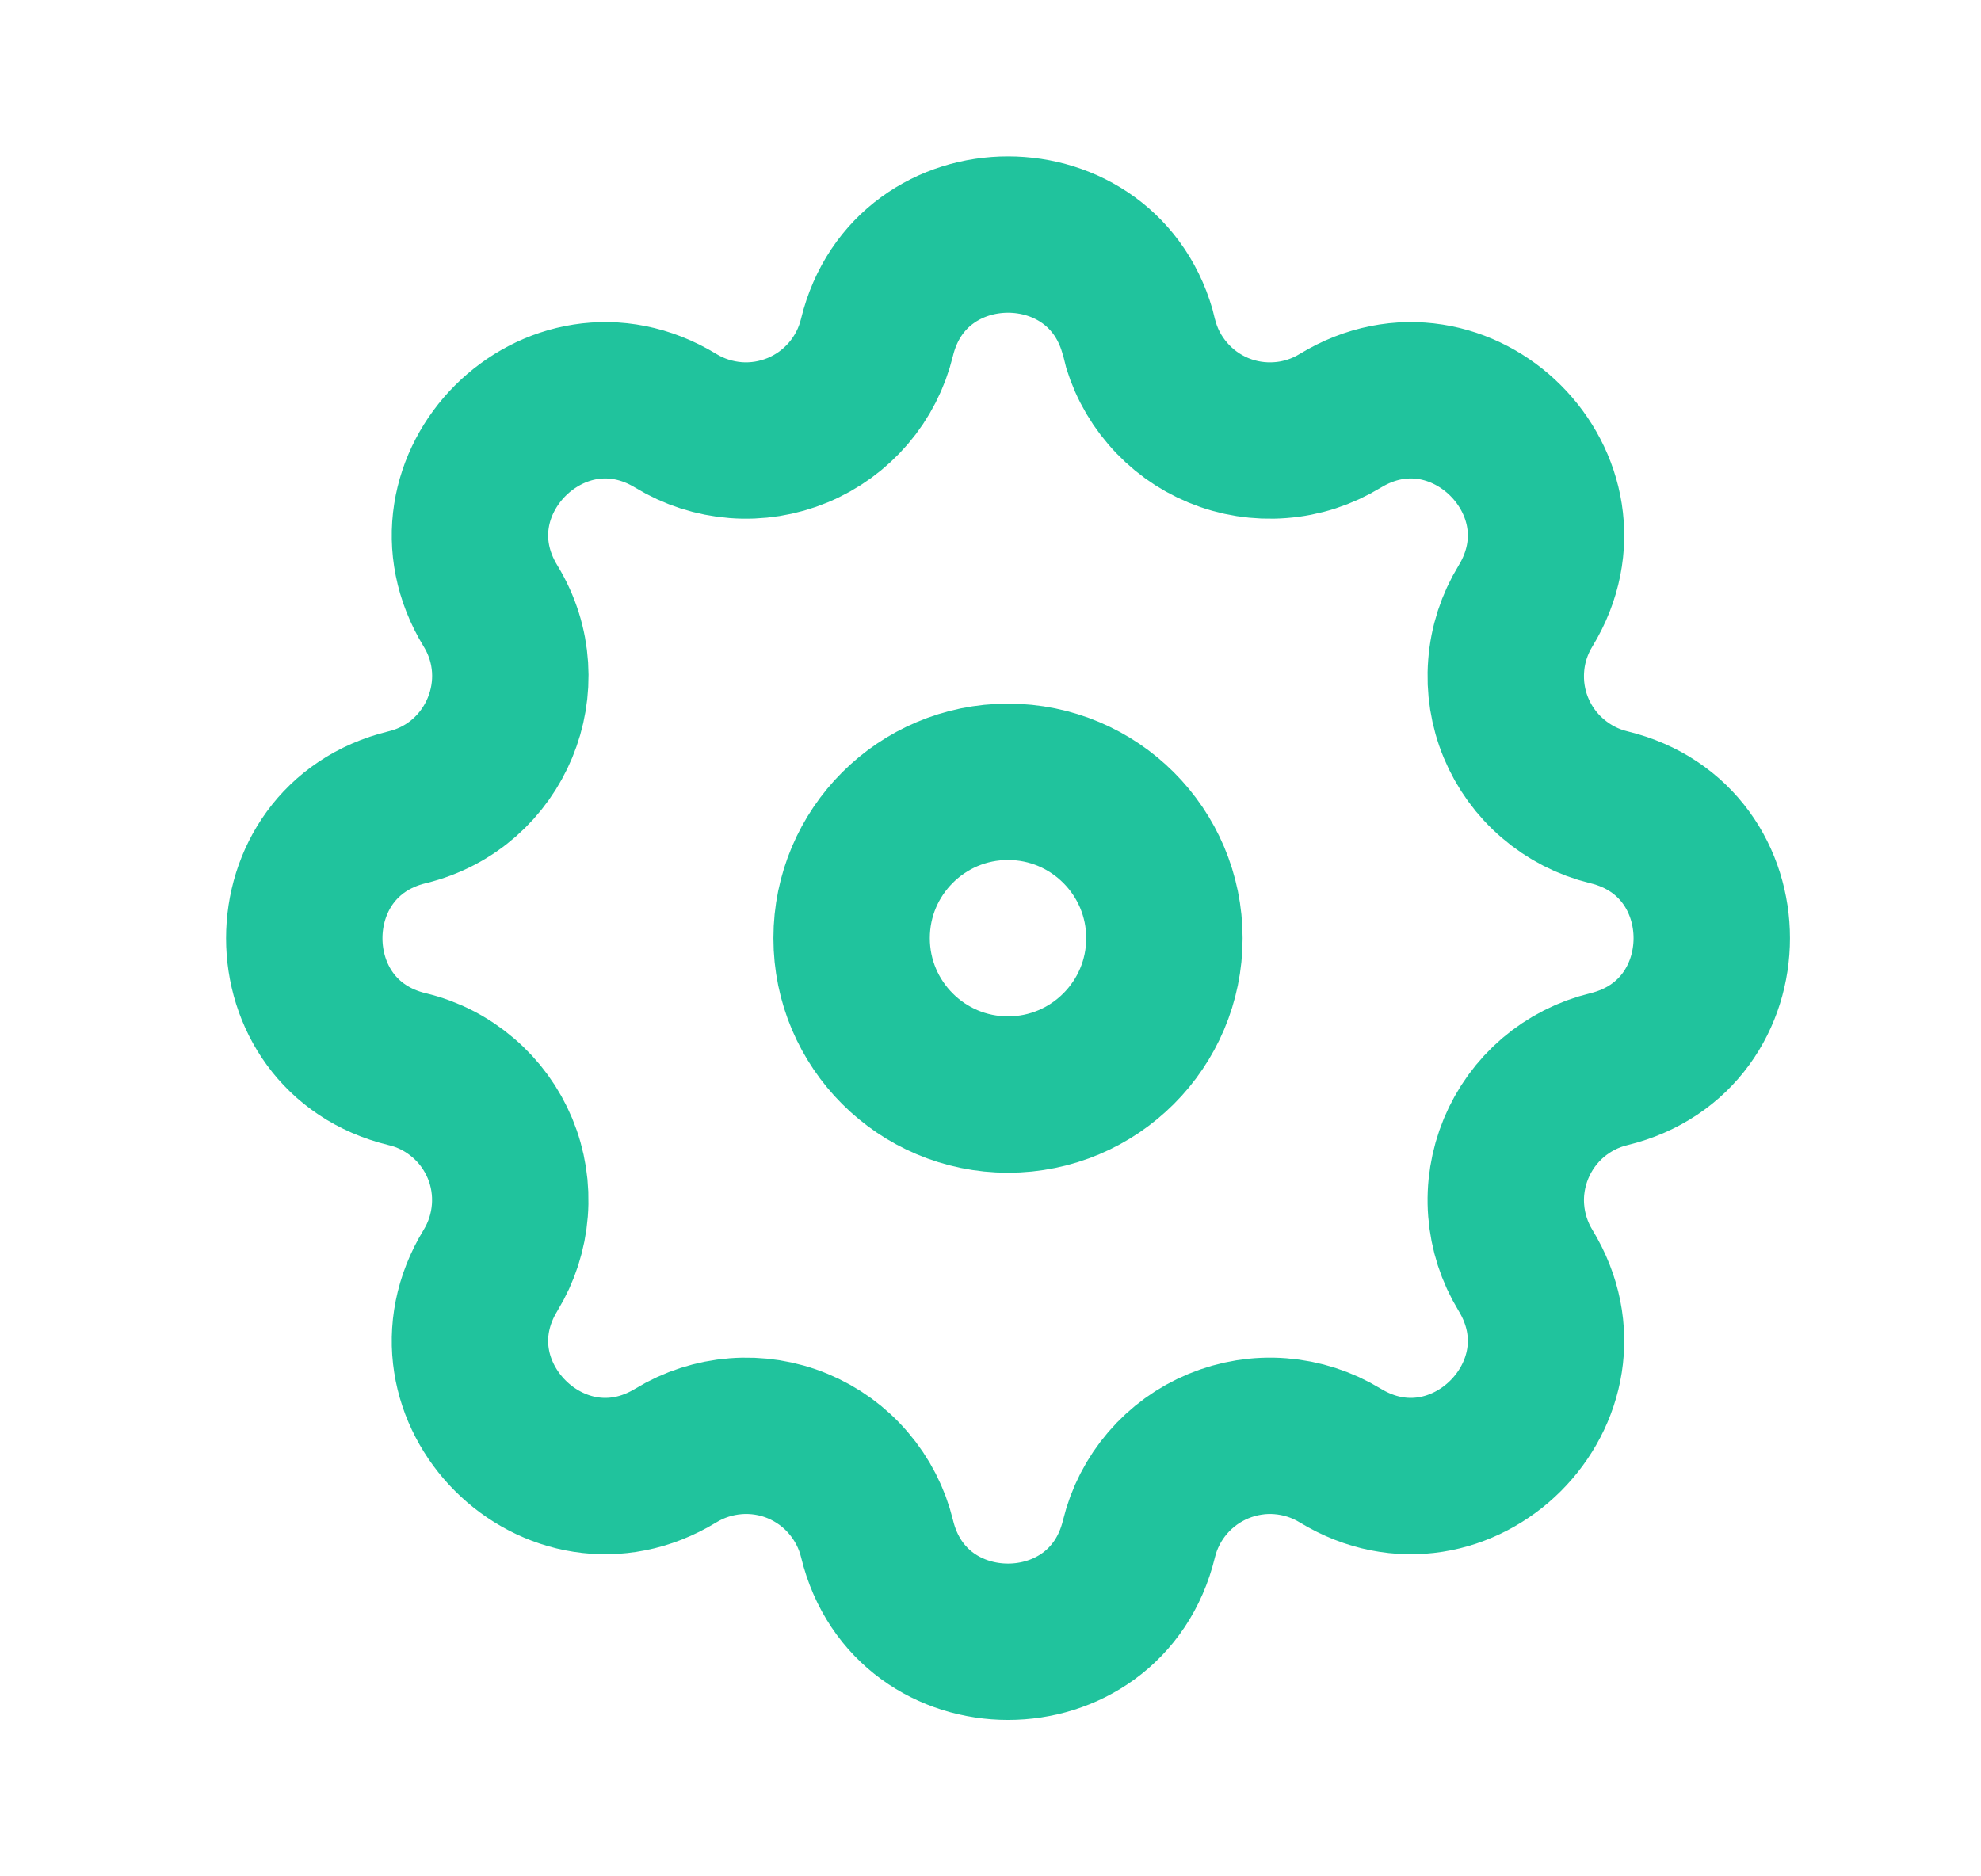 <svg width="19" height="18" viewBox="0 0 19 18" fill="none" xmlns="http://www.w3.org/2000/svg">
<path fill-rule="evenodd" clip-rule="evenodd" d="M10.925 3.237C10.605 1.921 8.731 1.921 8.411 3.237C8.363 3.435 8.269 3.619 8.137 3.773C8.004 3.928 7.838 4.049 7.65 4.127C7.462 4.205 7.258 4.238 7.055 4.222C6.852 4.206 6.656 4.143 6.482 4.037C5.324 3.332 3.999 4.656 4.705 5.814C5.161 6.562 4.756 7.537 3.906 7.744C2.589 8.064 2.589 9.938 3.906 10.257C4.104 10.304 4.287 10.398 4.442 10.531C4.597 10.663 4.718 10.83 4.796 11.018C4.874 11.206 4.906 11.41 4.89 11.613C4.874 11.816 4.811 12.012 4.705 12.186C3.999 13.344 5.324 14.668 6.482 13.963C6.656 13.857 6.852 13.794 7.055 13.778C7.258 13.762 7.462 13.794 7.65 13.872C7.838 13.95 8.005 14.071 8.137 14.226C8.27 14.381 8.364 14.564 8.412 14.762C8.731 16.079 10.605 16.079 10.924 14.762C10.972 14.564 11.066 14.381 11.199 14.226C11.331 14.072 11.498 13.951 11.686 13.873C11.874 13.795 12.078 13.762 12.281 13.778C12.484 13.794 12.68 13.857 12.854 13.963C14.012 14.668 15.336 13.344 14.631 12.186C14.525 12.012 14.462 11.816 14.446 11.613C14.43 11.41 14.463 11.207 14.541 11.018C14.619 10.83 14.74 10.663 14.894 10.531C15.049 10.399 15.232 10.305 15.43 10.257C16.747 9.937 16.747 8.063 15.43 7.744C15.232 7.696 15.049 7.602 14.894 7.469C14.739 7.337 14.618 7.17 14.54 6.982C14.462 6.794 14.43 6.59 14.446 6.387C14.461 6.184 14.525 5.988 14.631 5.814C15.336 4.656 14.012 3.332 12.854 4.037C12.68 4.143 12.484 4.207 12.281 4.222C12.078 4.238 11.874 4.206 11.686 4.128C11.498 4.05 11.331 3.929 11.199 3.774C11.066 3.62 10.972 3.436 10.924 3.238L10.925 3.237Z" stroke="#20C39D" stroke-width="1.5"/>
<path d="M11.168 9C11.168 9.828 10.496 10.5 9.668 10.5C8.84 10.5 8.168 9.828 8.168 9C8.168 8.172 8.84 7.5 9.668 7.5C10.496 7.5 11.168 8.172 11.168 9Z" stroke="#20C39D" stroke-width="1.5"/>
</svg>
